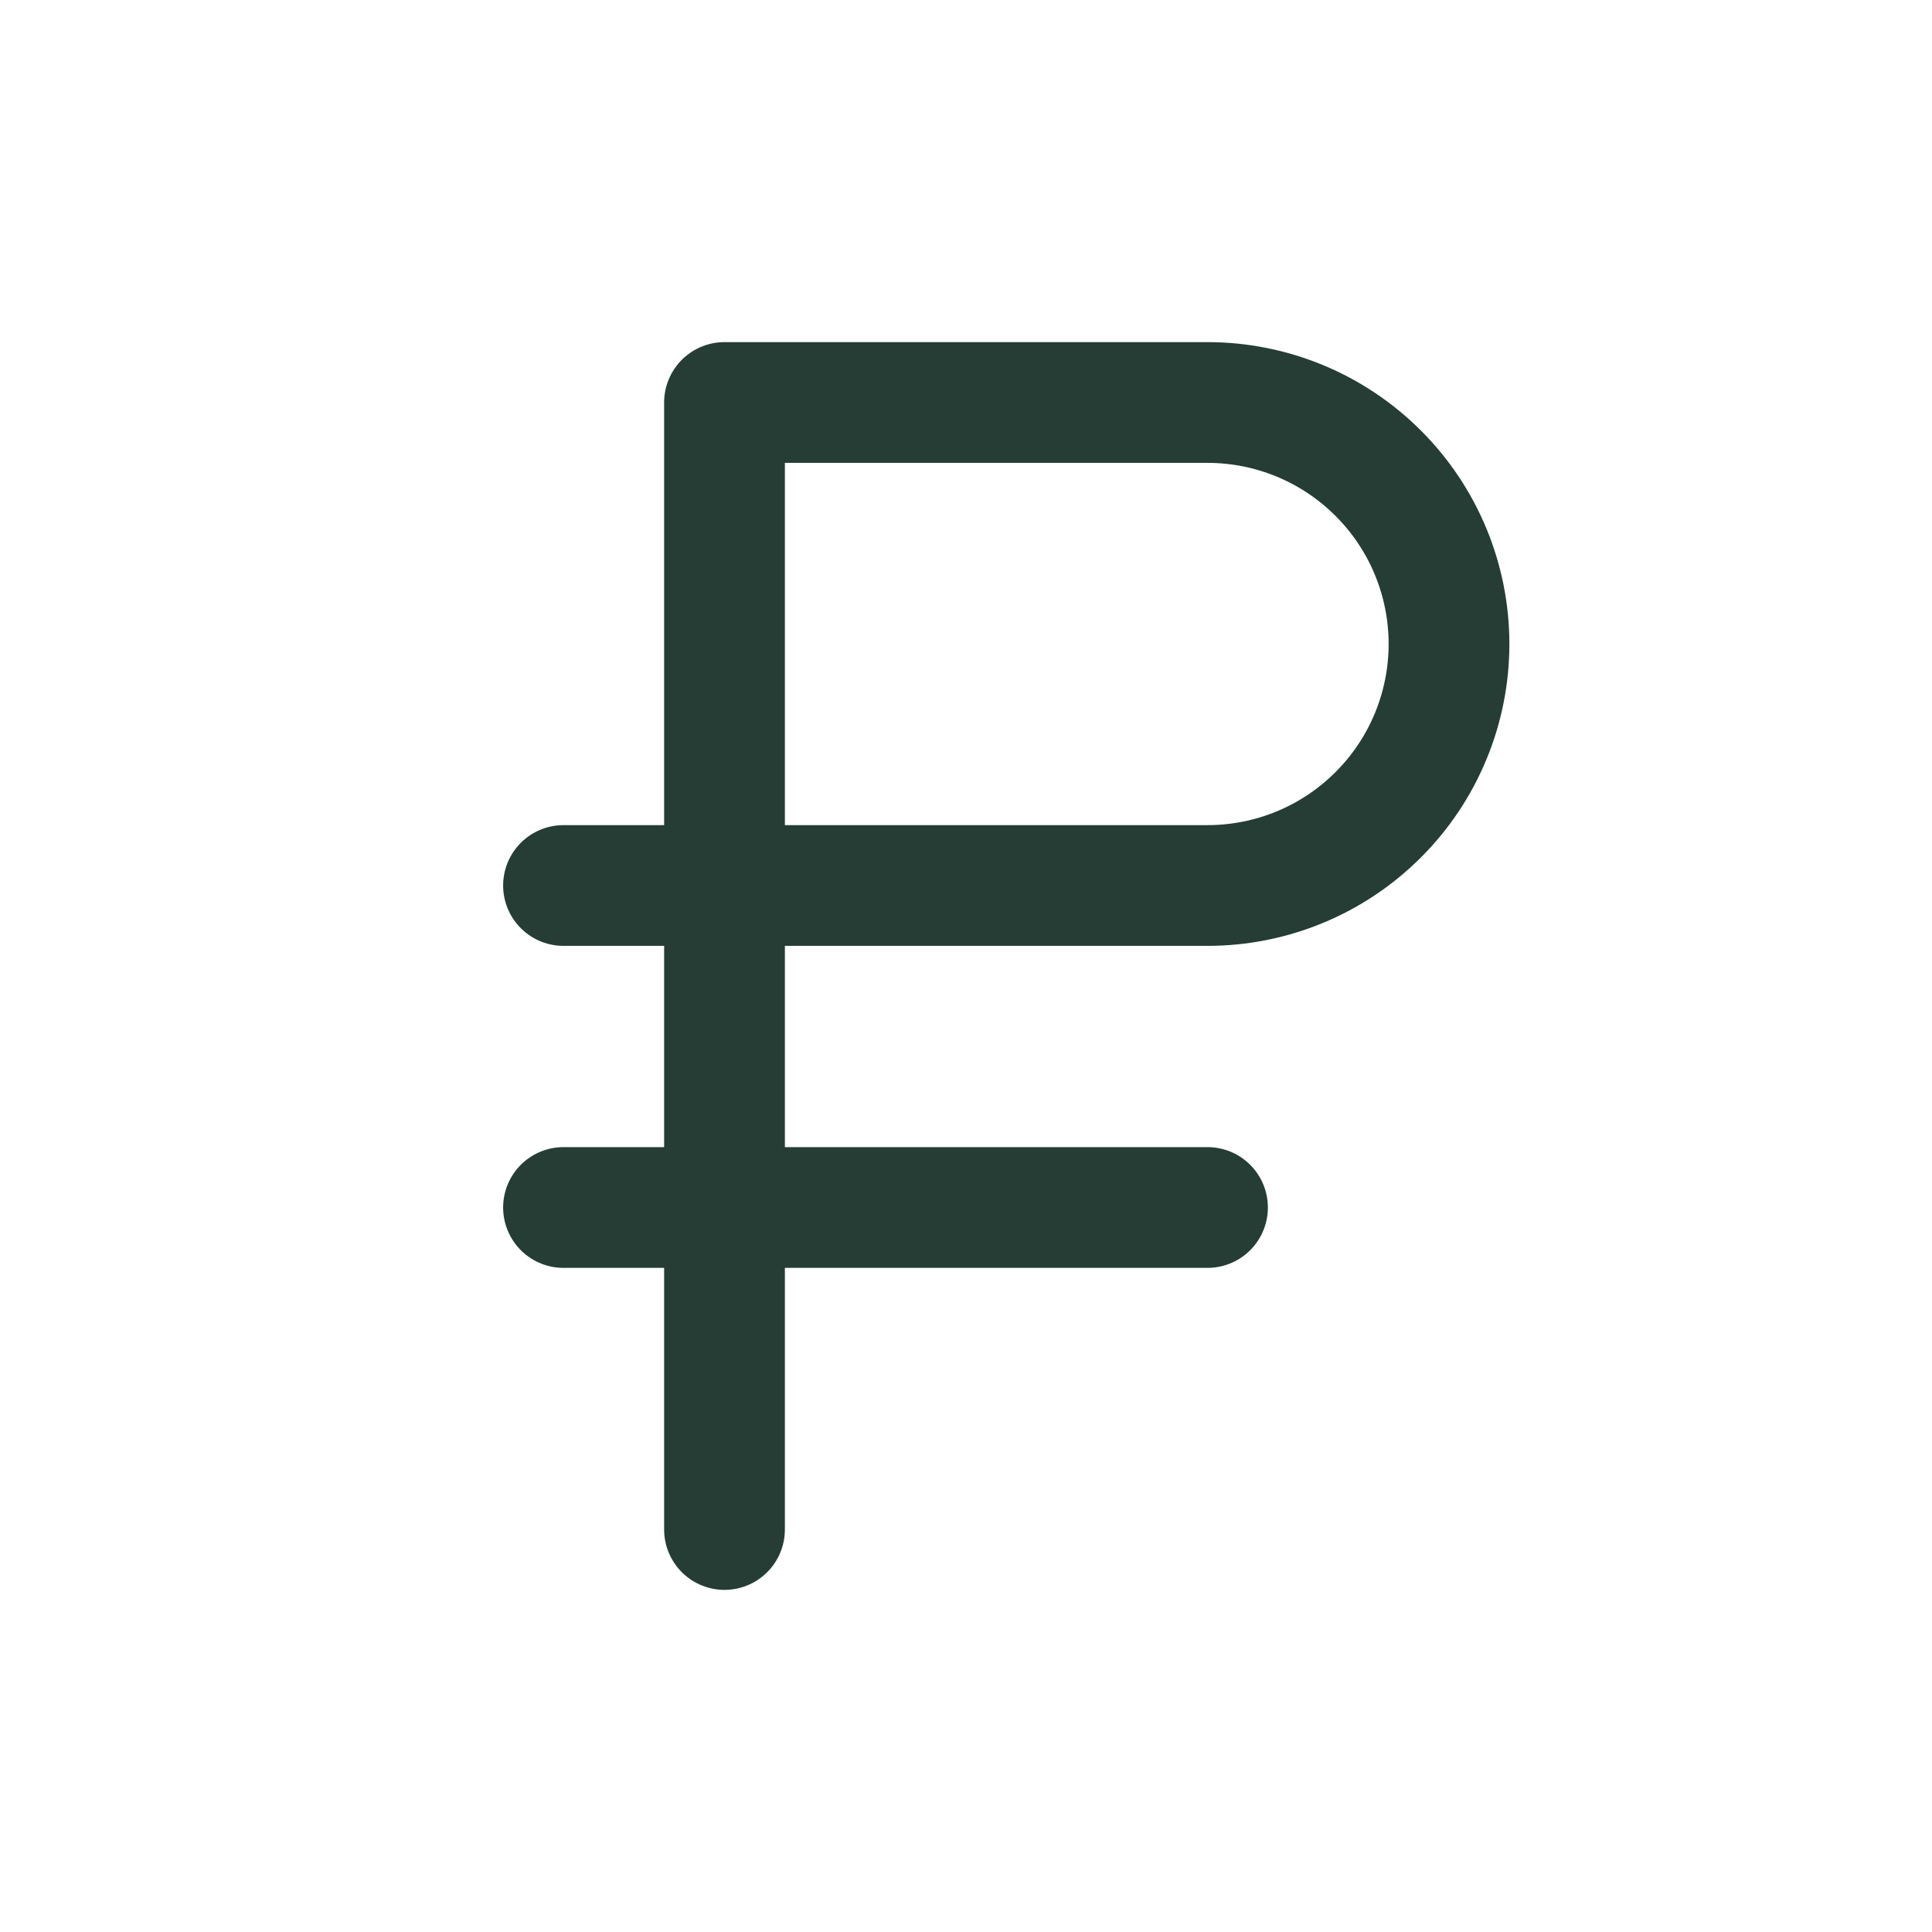 <svg width="24" height="24" viewBox="0 0 24 24" fill="none" xmlns="http://www.w3.org/2000/svg">
<path d="M9 19V5H15C15.796 5 16.559 5.316 17.121 5.879C17.684 6.441 18 7.204 18 8C18 8.796 17.684 9.559 17.121 10.121C16.559 10.684 15.796 11 15 11H7" stroke="#253D35" stroke-width="1.5" stroke-linecap="round" stroke-linejoin="round"/>
<path d="M15 15H7" stroke="#253D35" stroke-width="1.5" stroke-linecap="round" stroke-linejoin="round"/>
</svg>
